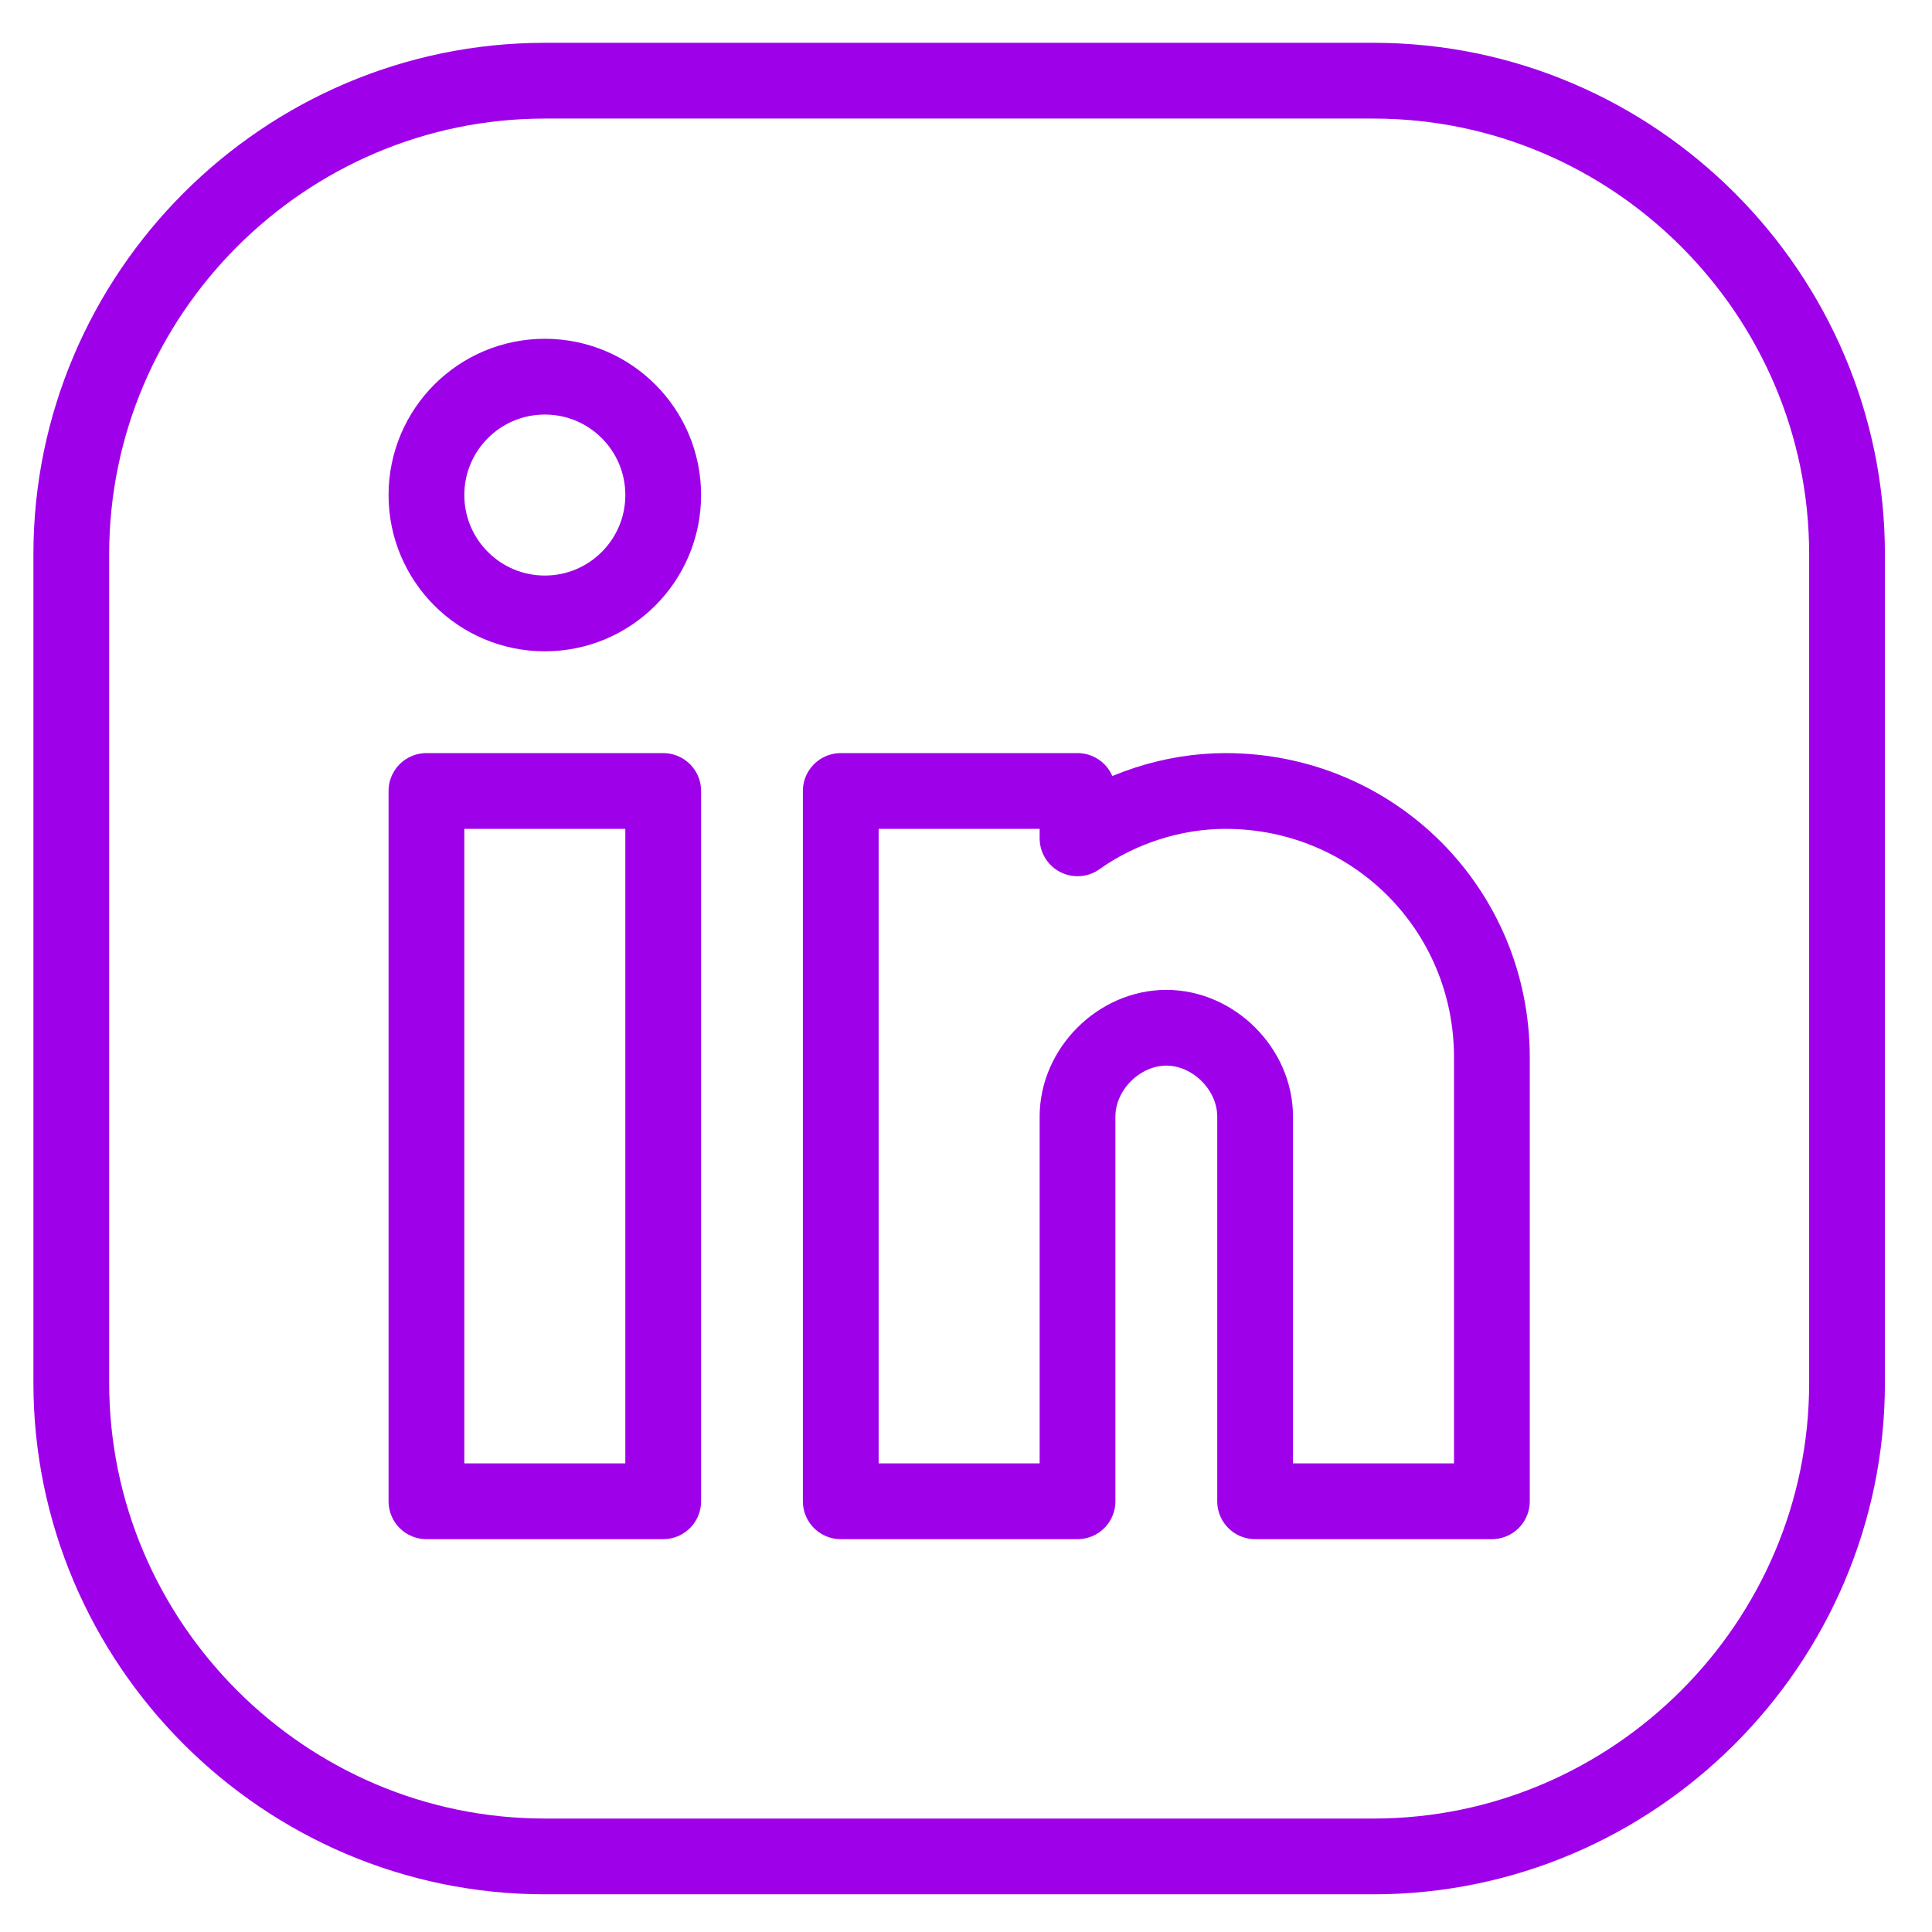 <svg width="25" height="25" viewBox="0 0 51 51" fill="none" xmlns="http://www.w3.org/2000/svg">
<g clip-path="url(#clip0_8_40)">
<path d="M36.257 49.005H14.382C7.507 49.005 1.882 43.38 1.882 36.505V14.63C1.882 7.755 7.507 2.13 14.382 2.13H36.257C43.132 2.13 48.757 7.755 48.757 14.63V36.505C48.757 43.38 43.132 49.005 36.257 49.005Z" stroke="#9F00EA" stroke-width="2" stroke-miterlimit="10" stroke-linecap="round" stroke-linejoin="round"/>
<path d="M17.507 20.88H11.257V39.63H17.507V20.88Z" stroke="#9F00EA" stroke-width="2" stroke-miterlimit="10" stroke-linecap="round" stroke-linejoin="round"/>
<path d="M32.35 20.88C30.944 20.88 29.538 21.349 28.444 22.13V20.88H22.194V39.63H25.319H28.444V29.474C28.444 28.224 29.538 27.13 30.788 27.13C32.038 27.13 33.132 28.224 33.132 29.474V39.63H39.382V27.911C39.382 24.005 36.257 20.88 32.35 20.88Z" stroke="#9F00EA" stroke-width="2" stroke-miterlimit="10" stroke-linecap="round" stroke-linejoin="round"/>
<path d="M14.382 16.193C16.108 16.193 17.507 14.793 17.507 13.068C17.507 11.342 16.108 9.943 14.382 9.943C12.656 9.943 11.257 11.342 11.257 13.068C11.257 14.793 12.656 16.193 14.382 16.193Z" stroke="#9F00EA" stroke-width="2" stroke-miterlimit="10" stroke-linecap="round" stroke-linejoin="round"/>
</g>
<defs>
<clipPath id="clip0_8_40">
<rect width="50" height="50" fill="white" transform="translate(0.319 0.568)"/>
</clipPath>
</defs>
</svg>

